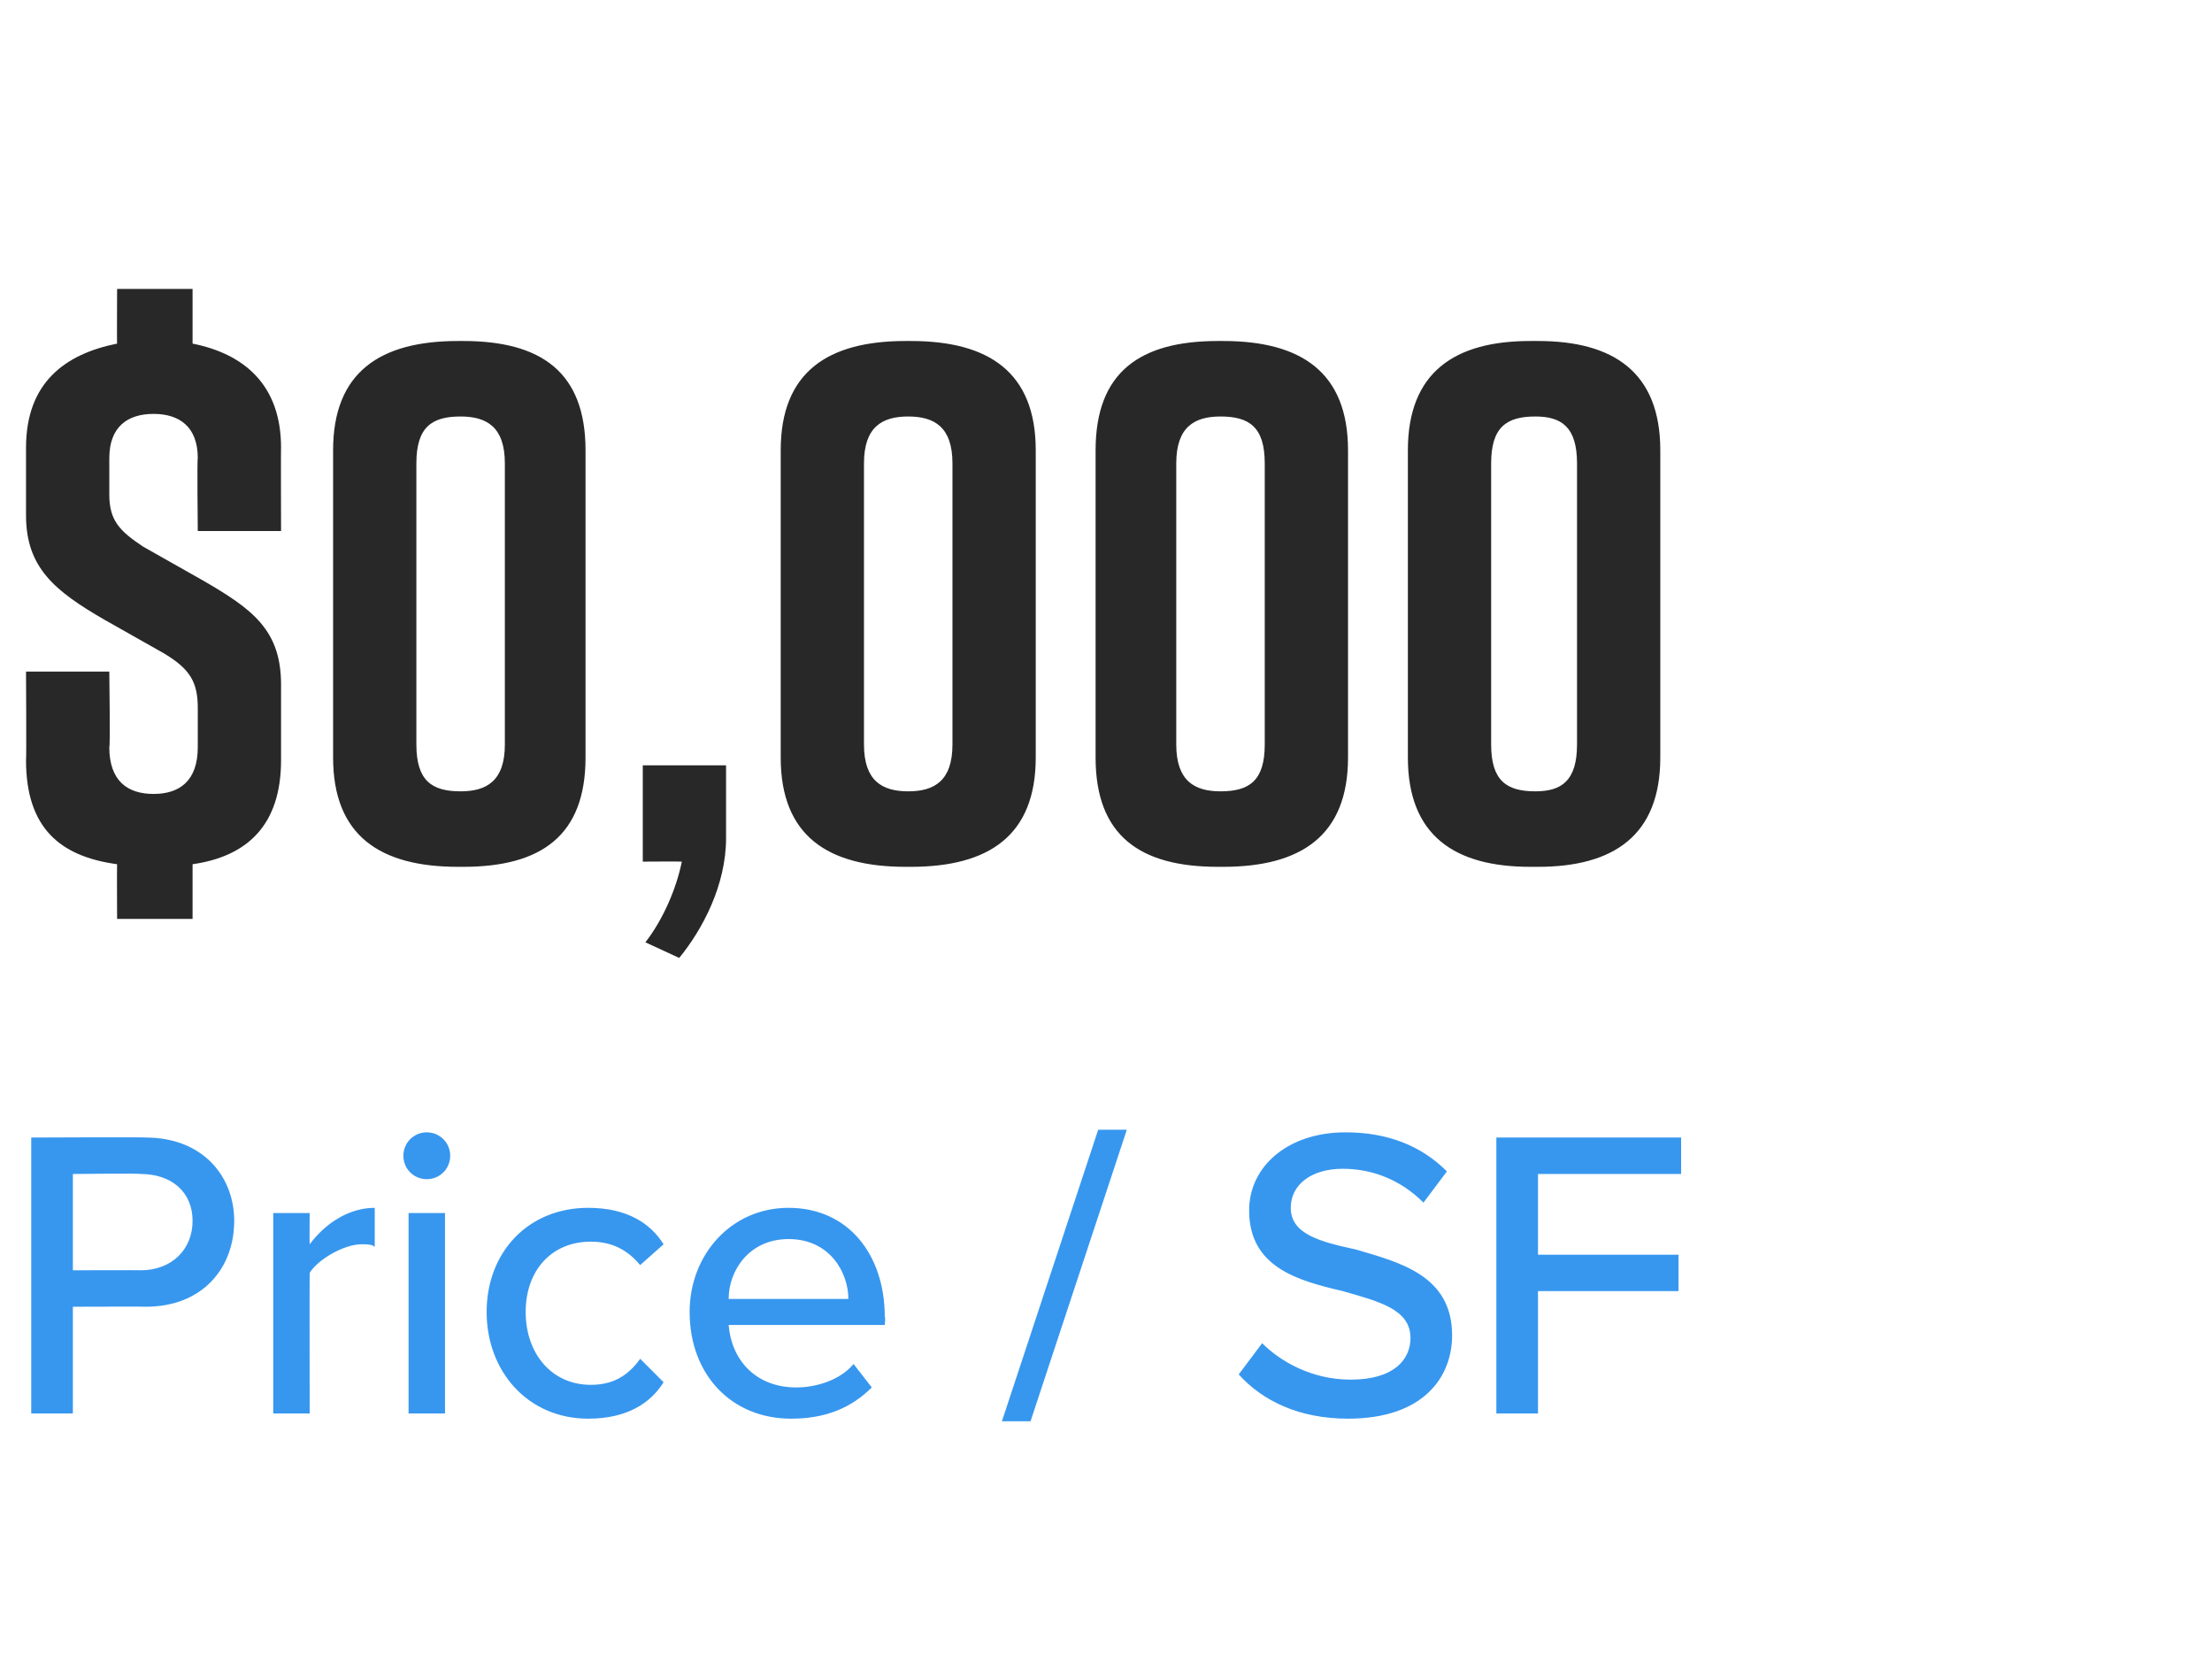 <?xml version="1.0" standalone="no"?>
<!DOCTYPE svg PUBLIC "-//W3C//DTD SVG 1.1//EN" "http://www.w3.org/Graphics/SVG/1.1/DTD/svg11.dtd">
<svg xmlns="http://www.w3.org/2000/svg" version="1.1" width="85px" height="63.9px" viewBox="0 -10 85 63.9" style="top:-10px">
  <desc>Agent 1</desc>
  <defs/>
  <g id="Polygon181805">
    <path d="M 1.2 33.7 C 1.2 33.7 5.64 33.68 5.6 33.7 C 7.8 33.7 9 35.2 9 36.9 C 9 38.7 7.8 40.2 5.6 40.2 C 5.64 40.19 2.8 40.2 2.8 40.2 L 2.8 44.3 L 1.2 44.3 L 1.2 33.7 Z M 5.4 35.1 C 5.43 35.07 2.8 35.1 2.8 35.1 L 2.8 38.8 C 2.8 38.8 5.43 38.79 5.4 38.8 C 6.6 38.8 7.4 38 7.4 36.9 C 7.4 35.8 6.6 35.1 5.4 35.1 Z M 10.5 36.6 L 11.9 36.6 C 11.9 36.6 11.89 37.77 11.9 37.8 C 12.5 37 13.4 36.4 14.4 36.4 C 14.4 36.4 14.4 37.9 14.4 37.9 C 14.3 37.8 14.1 37.8 13.9 37.8 C 13.2 37.8 12.2 38.4 11.9 38.9 C 11.89 38.93 11.9 44.3 11.9 44.3 L 10.5 44.3 L 10.5 36.6 Z M 15.5 34.4 C 15.5 33.9 15.9 33.5 16.4 33.5 C 16.9 33.5 17.3 33.9 17.3 34.4 C 17.3 34.9 16.9 35.3 16.4 35.3 C 15.9 35.3 15.5 34.9 15.5 34.4 Z M 15.7 36.6 L 17.1 36.6 L 17.1 44.3 L 15.7 44.3 L 15.7 36.6 Z M 22.6 36.4 C 24.1 36.4 25 37 25.5 37.8 C 25.5 37.8 24.6 38.6 24.6 38.6 C 24.1 38 23.5 37.7 22.7 37.7 C 21.2 37.7 20.2 38.8 20.2 40.4 C 20.2 42 21.2 43.2 22.7 43.2 C 23.5 43.2 24.1 42.9 24.6 42.2 C 24.6 42.2 25.5 43.1 25.5 43.1 C 25 43.9 24.1 44.5 22.6 44.5 C 20.3 44.5 18.7 42.7 18.7 40.4 C 18.7 38.1 20.3 36.4 22.6 36.4 Z M 30.3 36.4 C 32.6 36.4 34 38.2 34 40.6 C 34.03 40.55 34 40.9 34 40.9 C 34 40.9 27.97 40.9 28 40.9 C 28.1 42.2 29 43.3 30.6 43.3 C 31.4 43.3 32.3 43 32.8 42.4 C 32.8 42.4 33.5 43.3 33.5 43.3 C 32.7 44.1 31.7 44.5 30.4 44.5 C 28.1 44.5 26.5 42.8 26.5 40.4 C 26.5 38.2 28.1 36.4 30.3 36.4 Z M 28 39.9 C 28 39.9 32.6 39.9 32.6 39.9 C 32.6 38.9 31.9 37.6 30.3 37.6 C 28.8 37.6 28 38.8 28 39.9 Z M 42.2 33.4 L 43.3 33.4 L 39.6 44.6 L 38.5 44.6 L 42.2 33.4 Z M 48.5 41.6 C 49.2 42.3 50.4 43 51.9 43 C 53.6 43 54.2 42.2 54.2 41.4 C 54.2 40.3 53 40 51.6 39.6 C 49.9 39.2 48 38.7 48 36.5 C 48 34.8 49.5 33.5 51.7 33.5 C 53.3 33.5 54.6 34 55.6 35 C 55.6 35 54.7 36.2 54.7 36.2 C 53.8 35.3 52.7 34.9 51.6 34.9 C 50.4 34.9 49.6 35.5 49.6 36.4 C 49.6 37.4 50.7 37.7 52.1 38 C 53.8 38.5 55.8 39 55.8 41.3 C 55.8 42.9 54.7 44.5 51.8 44.5 C 49.9 44.5 48.5 43.8 47.6 42.8 C 47.6 42.8 48.5 41.6 48.5 41.6 Z M 57.5 33.7 L 64.6 33.7 L 64.6 35.1 L 59.1 35.1 L 59.1 38.2 L 64.5 38.2 L 64.5 39.6 L 59.1 39.6 L 59.1 44.3 L 57.5 44.3 L 57.5 33.7 Z " stroke="none" fill="#3797ef"/>
  </g>
  <g id="Polygon181804">
    <path d="M 10.8 16.3 C 10.8 16.3 10.8 19.2 10.8 19.2 C 10.8 21.7 9.5 22.9 7.4 23.2 C 7.4 23.21 7.4 25.3 7.4 25.3 L 4.5 25.3 C 4.5 25.3 4.49 23.23 4.5 23.2 C 2.3 22.9 1 21.8 1 19.2 C 1.02 19.2 1 15.8 1 15.8 L 4.2 15.8 C 4.2 15.8 4.24 18.74 4.2 18.7 C 4.2 20 4.9 20.5 5.9 20.5 C 6.9 20.5 7.6 20 7.6 18.7 C 7.6 18.7 7.6 17.2 7.6 17.2 C 7.6 16.2 7.3 15.7 6.3 15.1 C 6.3 15.1 4 13.8 4 13.8 C 2.1 12.7 1 11.8 1 9.8 C 1 9.8 1 7.2 1 7.2 C 1 4.7 2.5 3.6 4.5 3.2 C 4.49 3.21 4.5 1.1 4.5 1.1 L 7.4 1.1 C 7.4 1.1 7.4 3.21 7.4 3.2 C 9.4 3.6 10.8 4.8 10.8 7.2 C 10.79 7.17 10.8 10.4 10.8 10.4 L 7.6 10.4 C 7.6 10.4 7.57 7.62 7.6 7.6 C 7.6 6.4 6.9 5.9 5.9 5.9 C 4.9 5.9 4.2 6.4 4.2 7.6 C 4.2 7.6 4.2 9 4.2 9 C 4.2 10 4.6 10.4 5.5 11 C 5.5 11 7.8 12.3 7.8 12.3 C 9.7 13.4 10.8 14.2 10.8 16.3 Z M 22.5 7.3 C 22.5 7.3 22.5 19.1 22.5 19.1 C 22.5 22.1 20.8 23.3 17.8 23.3 C 17.8 23.3 17.6 23.3 17.6 23.3 C 14.6 23.3 12.8 22.1 12.8 19.1 C 12.8 19.1 12.8 7.3 12.8 7.3 C 12.8 4.3 14.6 3.1 17.6 3.1 C 17.6 3.1 17.8 3.1 17.8 3.1 C 20.8 3.1 22.5 4.3 22.5 7.3 Z M 17.7 6 C 16.6 6 16 6.4 16 7.8 C 16 7.8 16 18.6 16 18.6 C 16 20 16.6 20.4 17.7 20.4 C 18.7 20.4 19.4 20 19.4 18.6 C 19.4 18.6 19.4 7.8 19.4 7.8 C 19.4 6.4 18.7 6 17.7 6 Z M 27.9 22.2 C 27.9 24 27 25.7 26.1 26.8 C 26.1 26.8 24.8 26.2 24.8 26.2 C 25.5 25.3 26 24.1 26.2 23.1 C 26.17 23.09 24.7 23.1 24.7 23.1 L 24.7 19.4 L 27.9 19.4 C 27.9 19.4 27.9 22.25 27.9 22.2 Z M 39.8 7.3 C 39.8 7.3 39.8 19.1 39.8 19.1 C 39.8 22.1 38 23.3 35 23.3 C 35 23.3 34.8 23.3 34.8 23.3 C 31.8 23.3 30 22.1 30 19.1 C 30 19.1 30 7.3 30 7.3 C 30 4.3 31.8 3.1 34.8 3.1 C 34.8 3.1 35 3.1 35 3.1 C 38 3.1 39.8 4.3 39.8 7.3 Z M 34.9 6 C 33.9 6 33.2 6.4 33.2 7.8 C 33.2 7.8 33.2 18.6 33.2 18.6 C 33.2 20 33.9 20.4 34.9 20.4 C 35.9 20.4 36.6 20 36.6 18.6 C 36.6 18.6 36.6 7.8 36.6 7.8 C 36.6 6.4 35.9 6 34.9 6 Z M 51.8 7.3 C 51.8 7.3 51.8 19.1 51.8 19.1 C 51.8 22.1 50 23.3 47 23.3 C 47 23.3 46.8 23.3 46.8 23.3 C 43.8 23.3 42.1 22.1 42.1 19.1 C 42.1 19.1 42.1 7.3 42.1 7.3 C 42.1 4.3 43.8 3.1 46.8 3.1 C 46.8 3.1 47 3.1 47 3.1 C 50 3.1 51.8 4.3 51.8 7.3 Z M 46.9 6 C 45.9 6 45.2 6.4 45.2 7.8 C 45.2 7.8 45.2 18.6 45.2 18.6 C 45.2 20 45.9 20.4 46.9 20.4 C 48 20.4 48.6 20 48.6 18.6 C 48.6 18.6 48.6 7.8 48.6 7.8 C 48.6 6.4 48 6 46.9 6 Z M 63.8 7.3 C 63.8 7.3 63.8 19.1 63.8 19.1 C 63.8 22.1 62 23.3 59.1 23.3 C 59.1 23.3 58.8 23.3 58.8 23.3 C 55.9 23.3 54.1 22.1 54.1 19.1 C 54.1 19.1 54.1 7.3 54.1 7.3 C 54.1 4.3 55.9 3.1 58.8 3.1 C 58.8 3.1 59.1 3.1 59.1 3.1 C 62 3.1 63.8 4.3 63.8 7.3 Z M 59 6 C 57.9 6 57.3 6.4 57.3 7.8 C 57.3 7.8 57.3 18.6 57.3 18.6 C 57.3 20 57.9 20.4 59 20.4 C 60 20.4 60.6 20 60.6 18.6 C 60.6 18.6 60.6 7.8 60.6 7.8 C 60.6 6.4 60 6 59 6 Z " stroke="none" fill="#282828"/>
  </g>
</svg>
